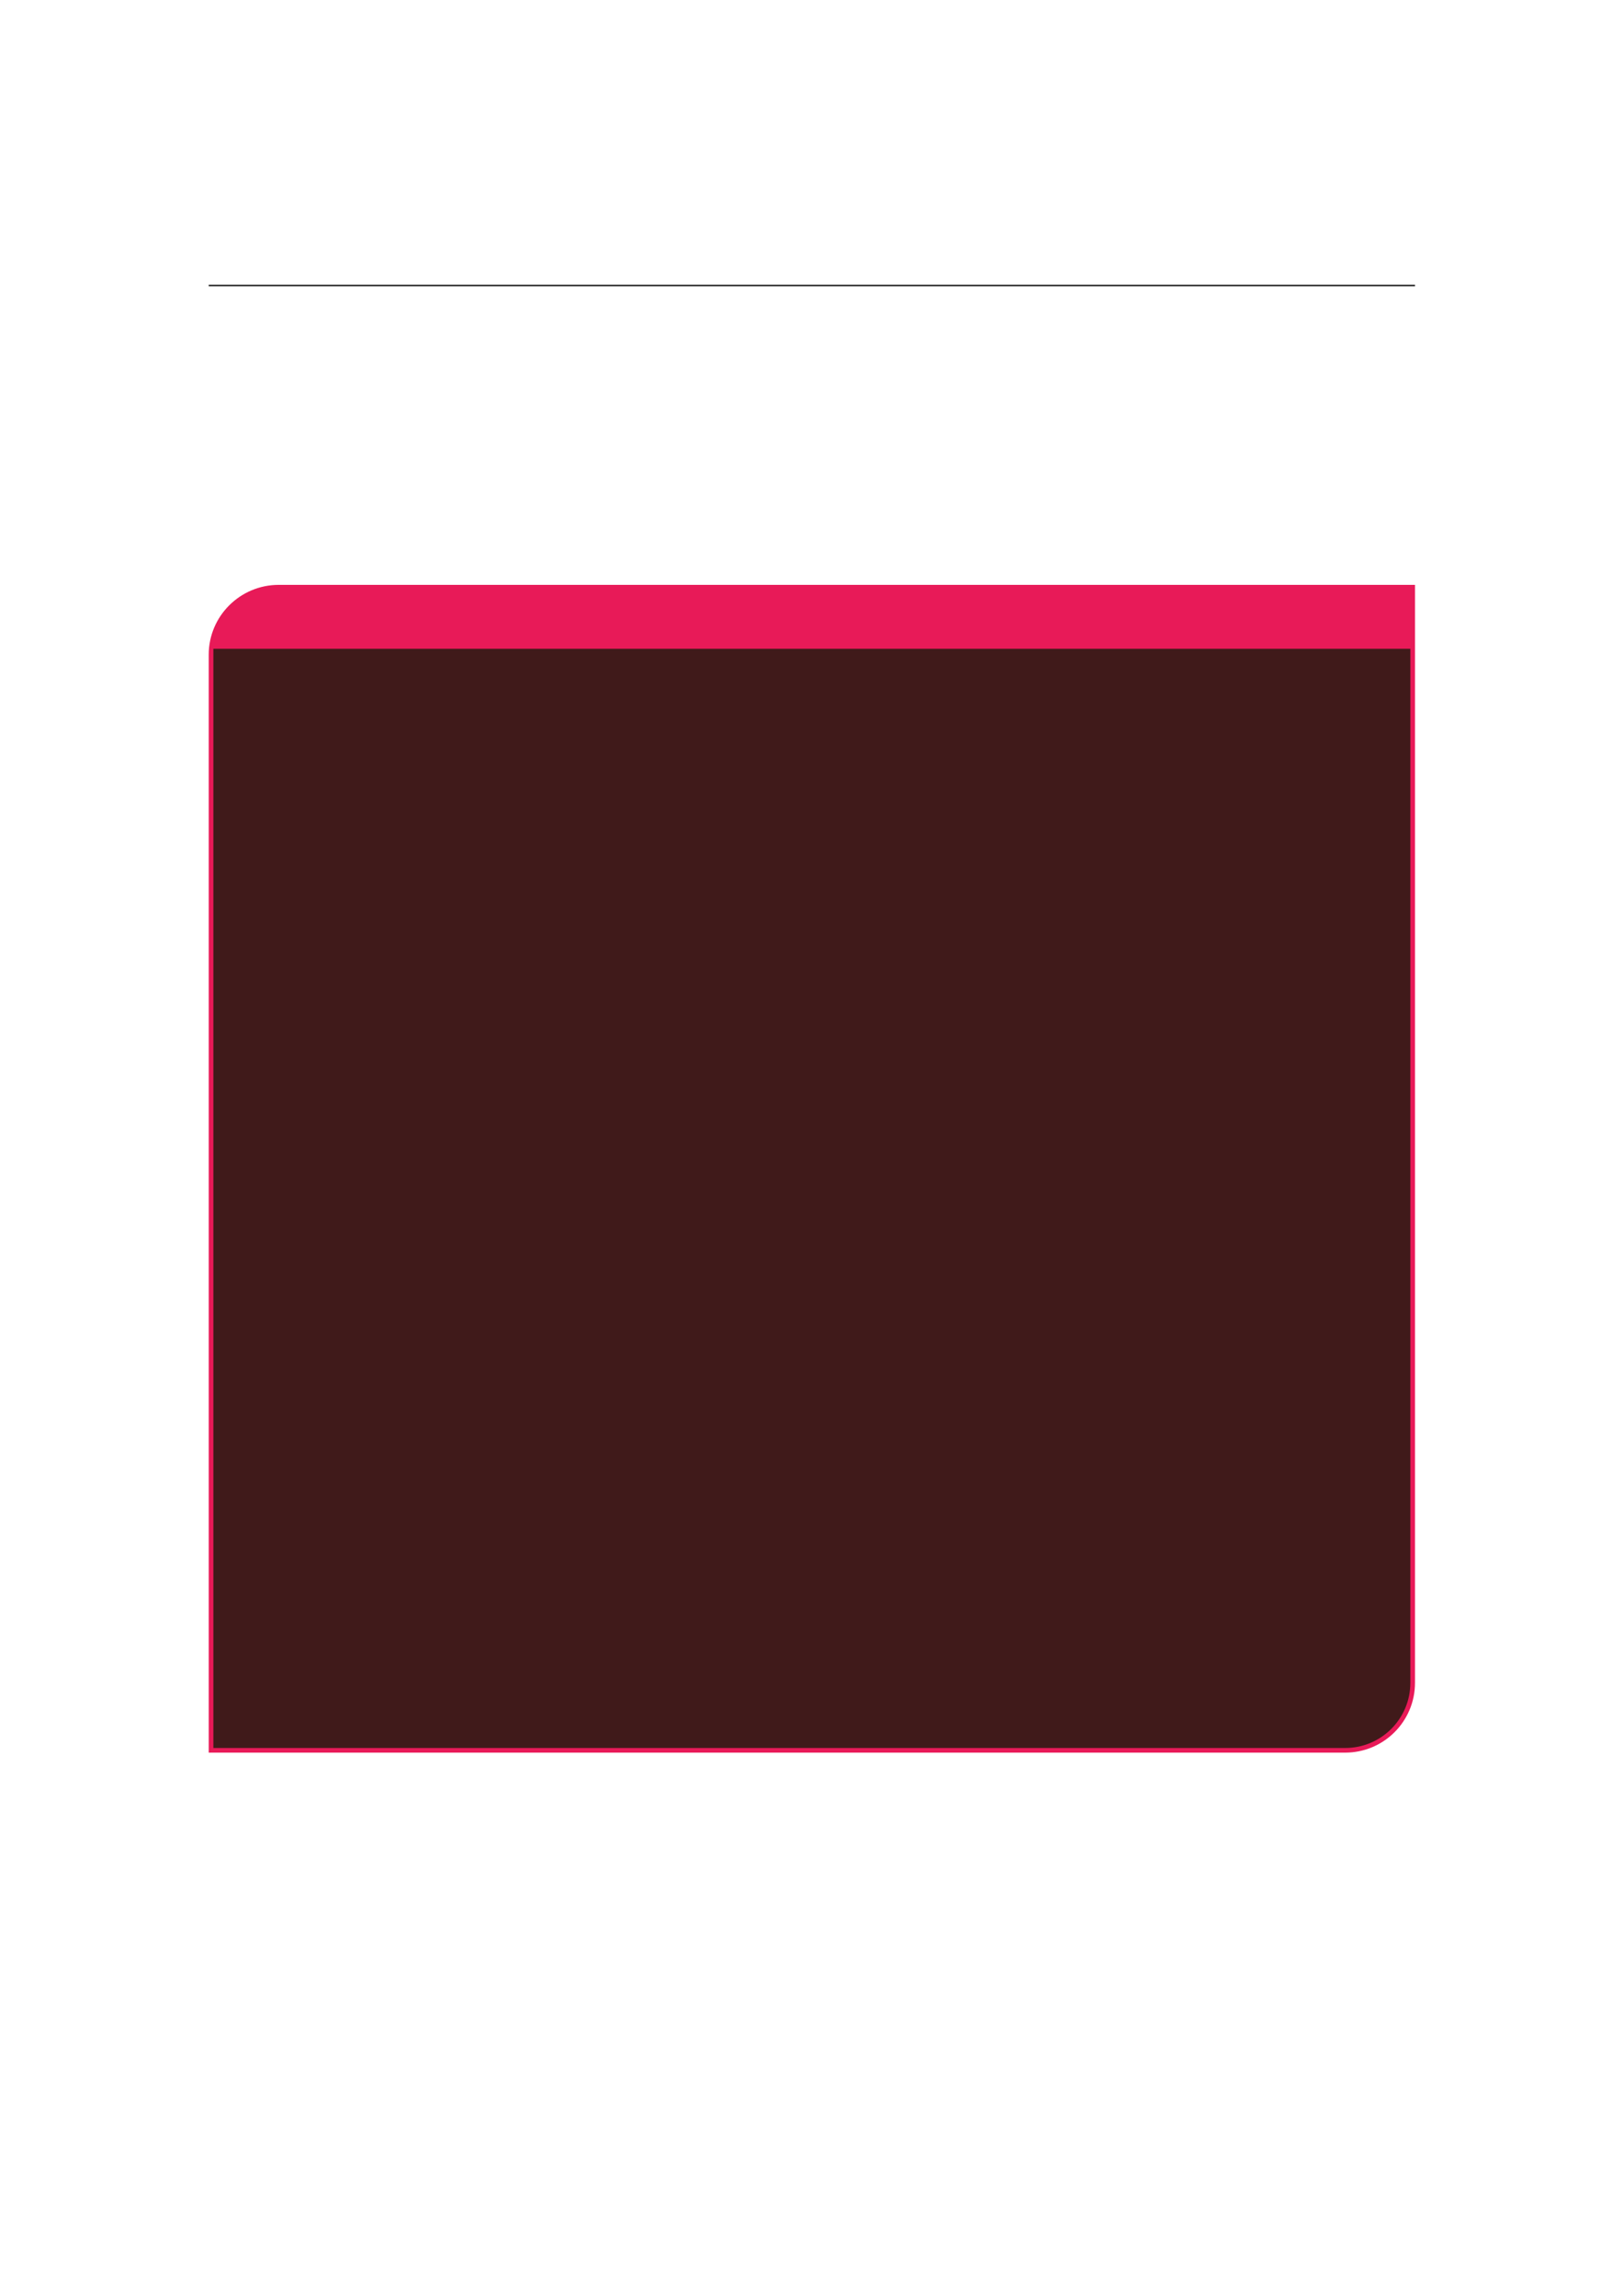 <?xml version="1.0" encoding="UTF-8" standalone="no"?>
<!DOCTYPE svg PUBLIC "-//W3C//DTD SVG 1.1//EN"
"http://www.w3.org/Graphics/SVG/1.1/DTD/svg11.dtd">
<svg viewBox="0 0 909 1286" version="1.1" xmlns="http://www.w3.org/2000/svg" xmlns:xlink="http://www.w3.org/1999/xlink">
<defs>
<style type="text/css"><![CDATA[
.g0_14{
fill: none;
stroke: #000000;
stroke-width: 0.73;
stroke-linecap: butt;
stroke-linejoin: miter;
}
.g1_14{
fill: #E81A58;
}
.g2_14{
fill: #401A1A;
}
]]></style>
</defs>
<path d="M116.9,159.9H792.5" class="g0_14"/>
<path d="M116.9,981.7v-615c0,-21.6,17.6,-39.1,39.2,-39.1H792.5v615c0,21.6,-17.5,39.1,-39.1,39.1Z" class="g1_14"/>
<path d="M119.5,979.1V363.4H789.9V942.6c0,20.1,-16.3,36.5,-36.5,36.5Z" class="g2_14"/>
</svg>